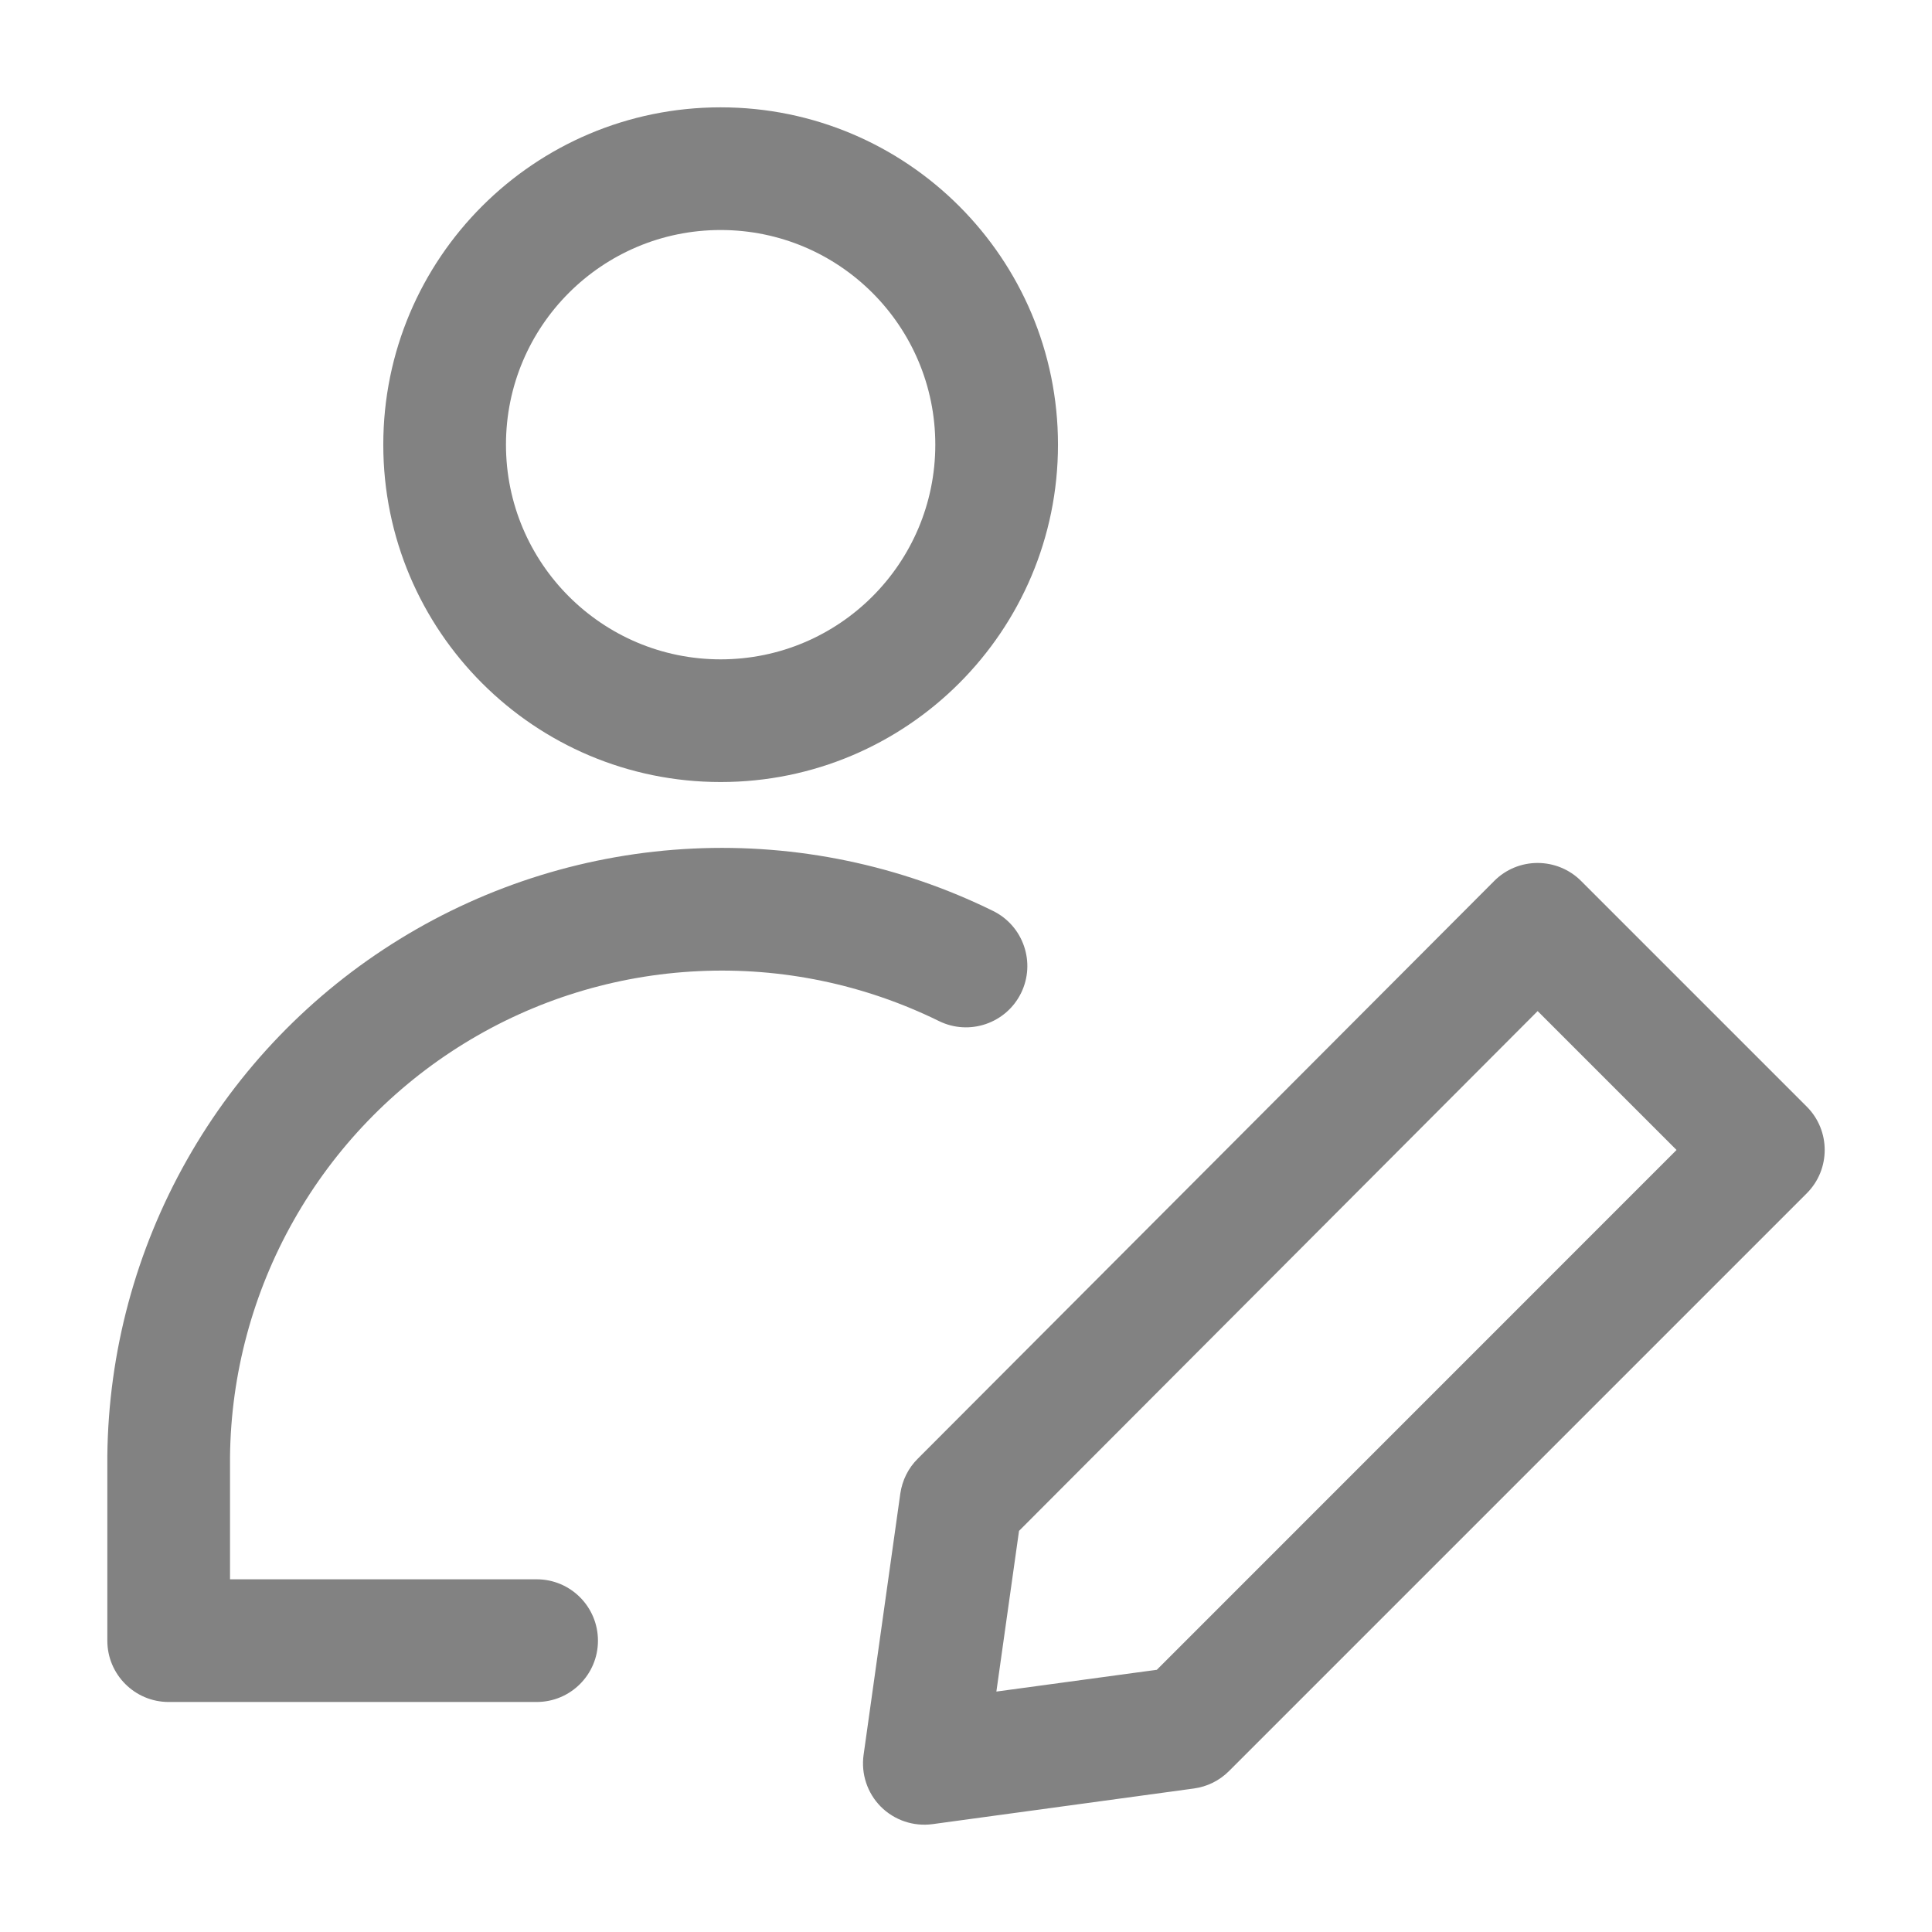 <svg width="18" height="18" viewBox="0 0 18 18" fill="none" xmlns="http://www.w3.org/2000/svg">
<path fill-rule="evenodd" clip-rule="evenodd" d="M6.714 2.143C5.61 2.143 4.714 3.038 4.714 4.143C4.714 5.247 5.61 6.143 6.714 6.143C7.819 6.143 8.714 5.247 8.714 4.143C8.714 3.038 7.819 2.143 6.714 2.143ZM3.571 4.143C3.571 2.407 4.979 1 6.714 1C8.45 1 9.857 2.407 9.857 4.143C9.857 5.879 8.45 7.286 6.714 7.286C4.979 7.286 3.571 5.879 3.571 4.143ZM8.748 9.513C8.053 9.171 7.282 9.011 6.509 9.048C5.735 9.084 4.983 9.316 4.324 9.722C3.664 10.128 3.118 10.695 2.737 11.369C2.356 12.042 2.151 12.801 2.143 13.575V14.714H5C5.316 14.714 5.571 14.97 5.571 15.286C5.571 15.601 5.316 15.857 5 15.857H1.571C1.256 15.857 1 15.601 1 15.286V13.565C1.01 12.598 1.265 11.649 1.742 10.806C2.218 9.964 2.9 9.256 3.725 8.749C4.549 8.242 5.488 7.952 6.455 7.906C7.421 7.86 8.384 8.06 9.252 8.487C9.535 8.626 9.652 8.969 9.513 9.252C9.374 9.535 9.031 9.652 8.748 9.513ZM14.73 8.207C14.623 8.1 14.477 8.04 14.325 8.04C14.174 8.04 14.028 8.1 13.921 8.208L8.55 13.591C8.462 13.678 8.406 13.792 8.388 13.915L8.046 16.349C8.021 16.526 8.08 16.705 8.206 16.832C8.333 16.959 8.511 17.019 8.689 16.995L11.123 16.663C11.247 16.646 11.361 16.59 11.45 16.501L16.833 11.118C17.056 10.895 17.056 10.533 16.833 10.31L14.73 8.207ZM9.494 14.263L14.326 9.42L15.62 10.714L10.778 15.557L9.283 15.76L9.494 14.263Z" fill="#828282"/>
</svg>
